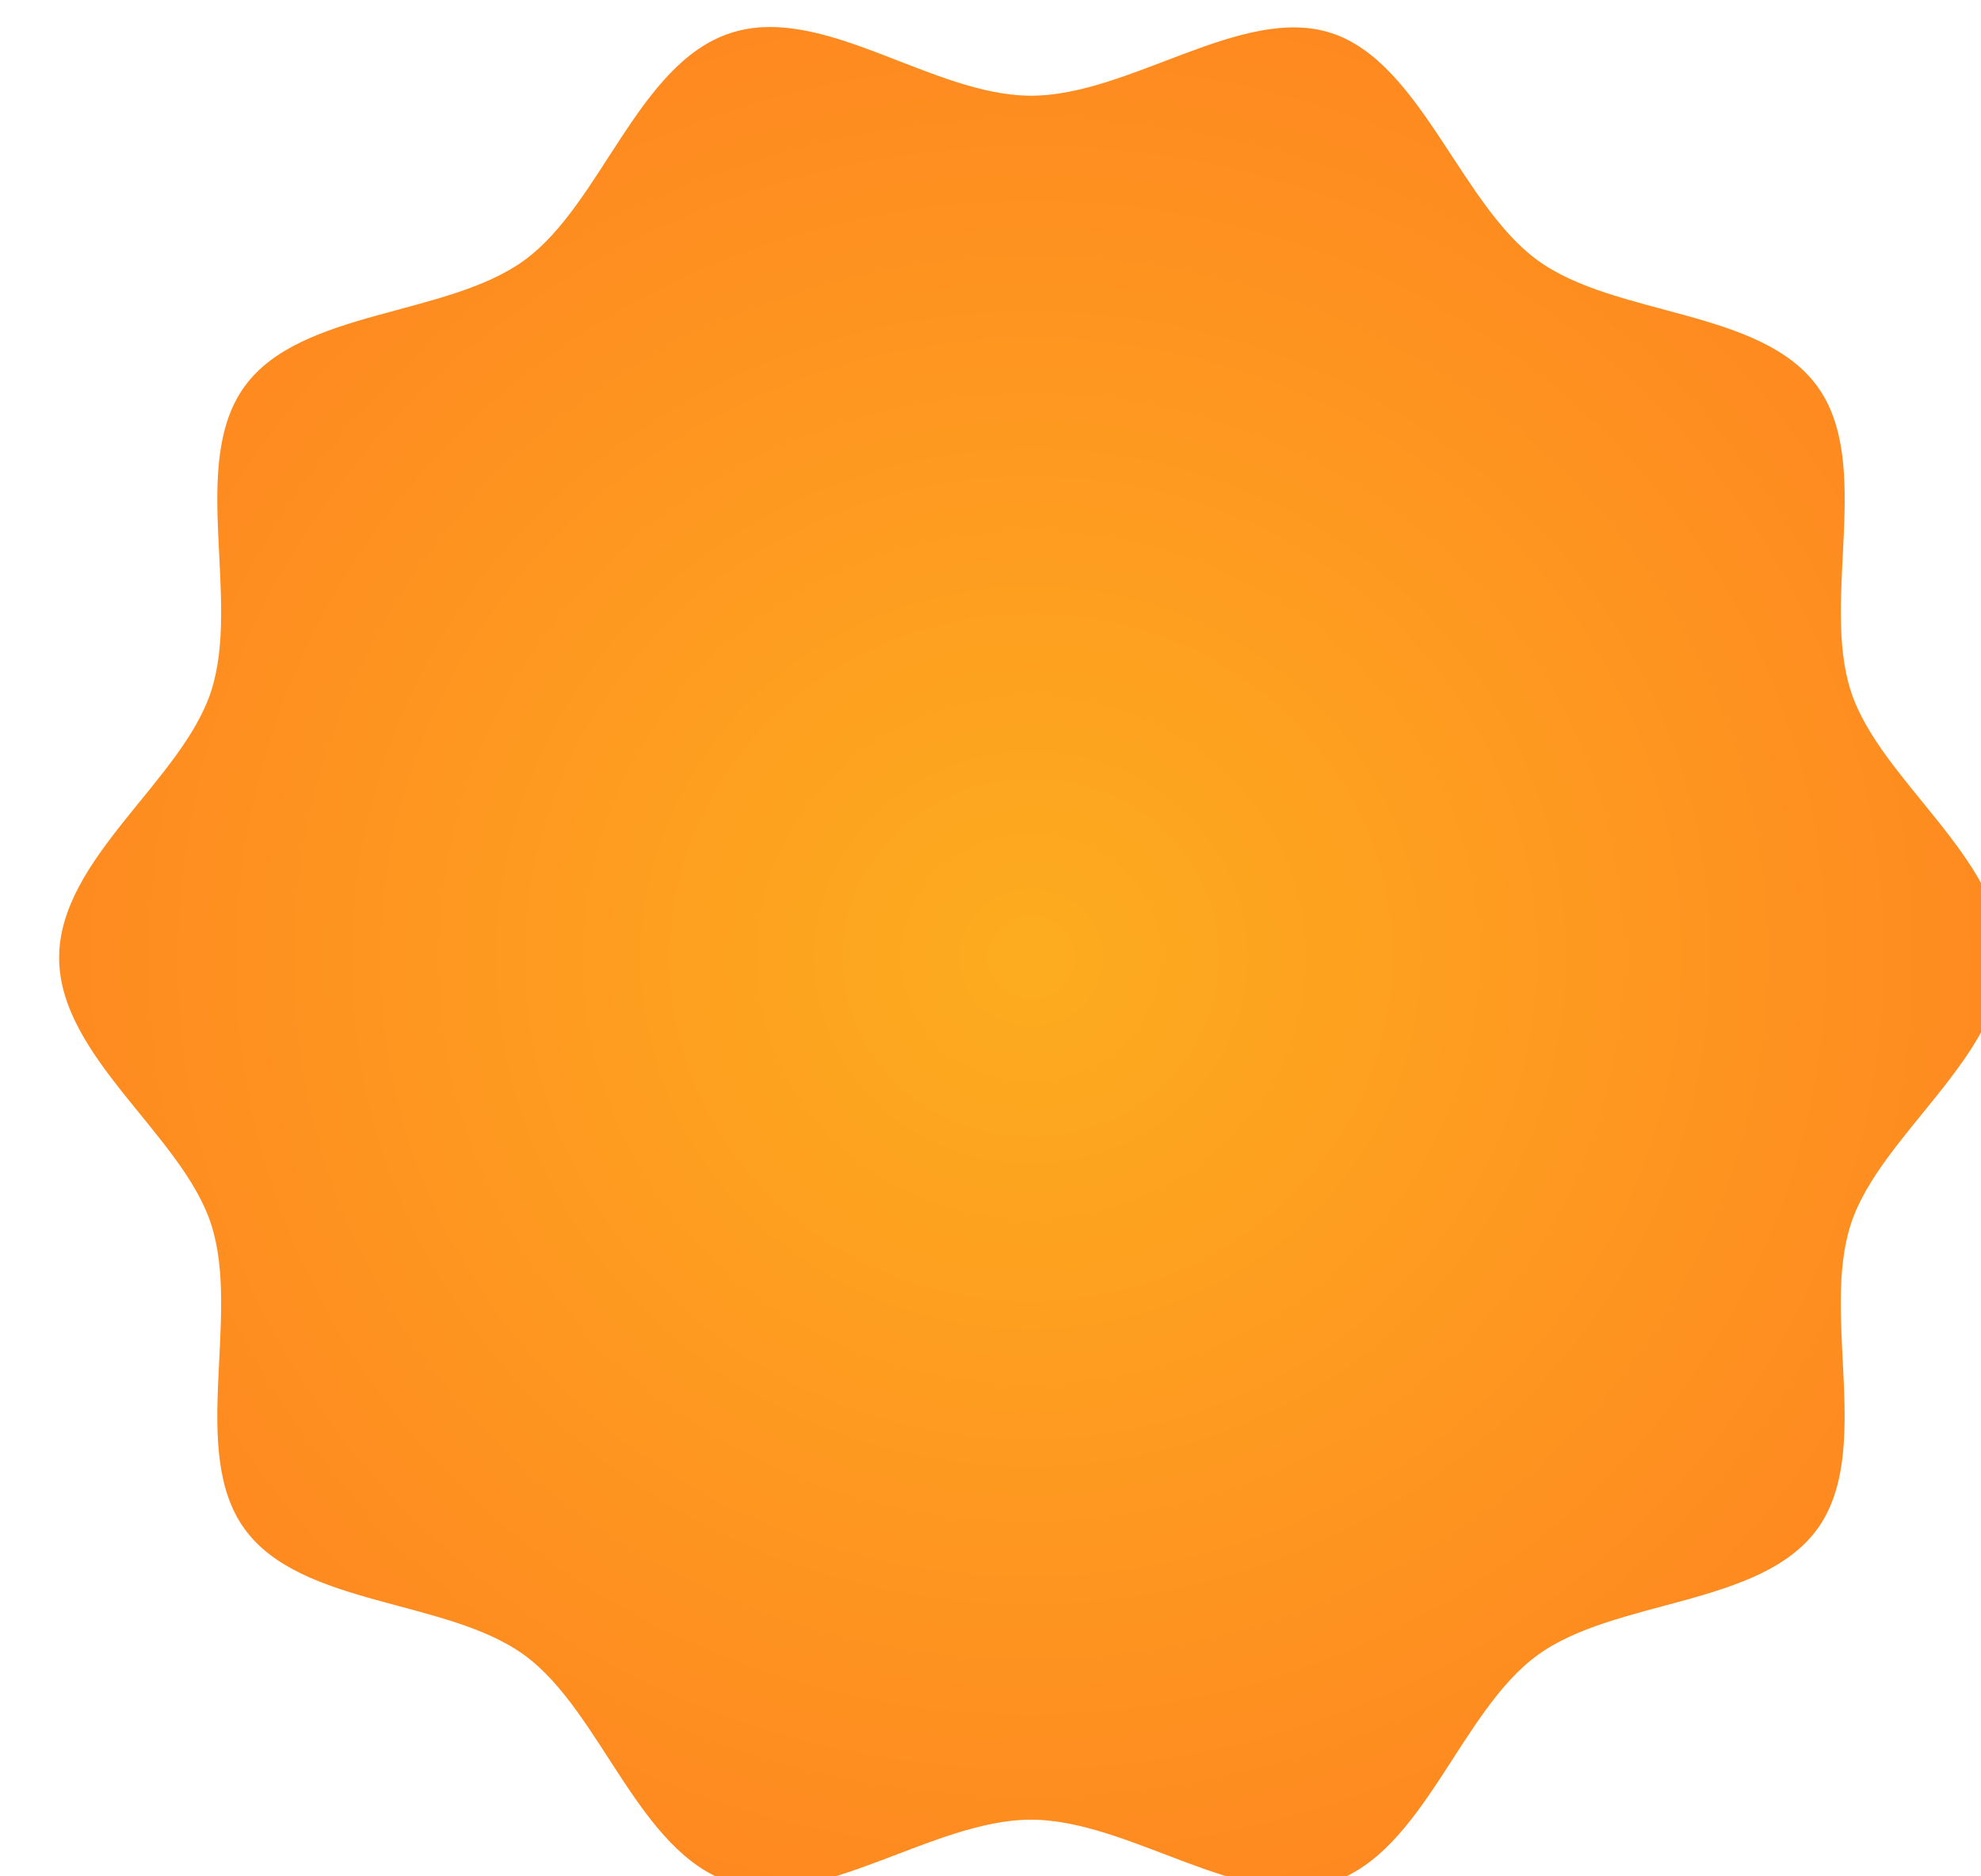 <svg width="94" height="89" viewBox="0 0 94 89" fill="none" xmlns="http://www.w3.org/2000/svg">
<g filter="url(#filter0_i_2008_1557)">
<path d="M93.035 44.434C93.035 49.126 87.201 52.84 85.824 57.074C84.398 61.464 86.889 67.886 84.23 71.542C81.545 75.23 74.648 74.837 70.957 77.522C67.265 80.207 65.564 86.876 61.174 88.302C56.94 89.675 51.615 85.328 46.92 85.328C42.225 85.328 36.901 89.678 32.667 88.302C28.277 86.876 26.537 80.181 22.884 77.522C19.196 74.837 12.296 75.233 9.611 71.542C6.952 67.889 9.442 61.464 8.017 57.074C6.643 52.84 0.806 49.126 0.806 44.434C0.806 39.742 6.64 36.028 8.017 31.794C9.442 27.404 6.952 20.982 9.611 17.326C12.27 13.67 19.192 14.031 22.884 11.345C26.537 8.686 28.277 1.991 32.667 0.566C37.056 -0.859 42.225 3.54 46.92 3.54C51.615 3.54 56.943 -0.807 61.177 0.569C65.411 1.946 67.307 8.69 70.96 11.349C74.648 14.034 81.548 13.638 84.233 17.329C86.892 20.982 84.402 27.408 85.827 31.797C87.201 36.031 93.038 39.745 93.038 44.437L93.035 44.434Z" fill="url(#paint0_radial_2008_1557)"/>
</g>
<defs>
<filter id="filter0_i_2008_1557" x="0.806" y="0.282" width="94.232" height="89.289" filterUnits="userSpaceOnUse" color-interpolation-filters="sRGB">
<feFlood flood-opacity="0" result="BackgroundImageFix"/>
<feBlend mode="normal" in="SourceGraphic" in2="BackgroundImageFix" result="shape"/>
<feColorMatrix in="SourceAlpha" type="matrix" values="0 0 0 0 0 0 0 0 0 0 0 0 0 0 0 0 0 0 127 0" result="hardAlpha"/>
<feOffset dx="2" dy="1"/>
<feGaussianBlur stdDeviation="3.9"/>
<feComposite in2="hardAlpha" operator="arithmetic" k2="-1" k3="1"/>
<feColorMatrix type="matrix" values="0 0 0 0 0 0 0 0 0 0 0 0 0 0 0 0 0 0 0.25 0"/>
<feBlend mode="normal" in2="shape" result="effect1_innerShadow_2008_1557"/>
</filter>
<radialGradient id="paint0_radial_2008_1557" cx="0" cy="0" r="1" gradientUnits="userSpaceOnUse" gradientTransform="translate(46.922 44.426) rotate(86.808) scale(60.699 63.41)">
<stop stop-color="#FDAC1F"/>
<stop offset="1" stop-color="#FF7E21"/>
</radialGradient>
</defs>
</svg>
